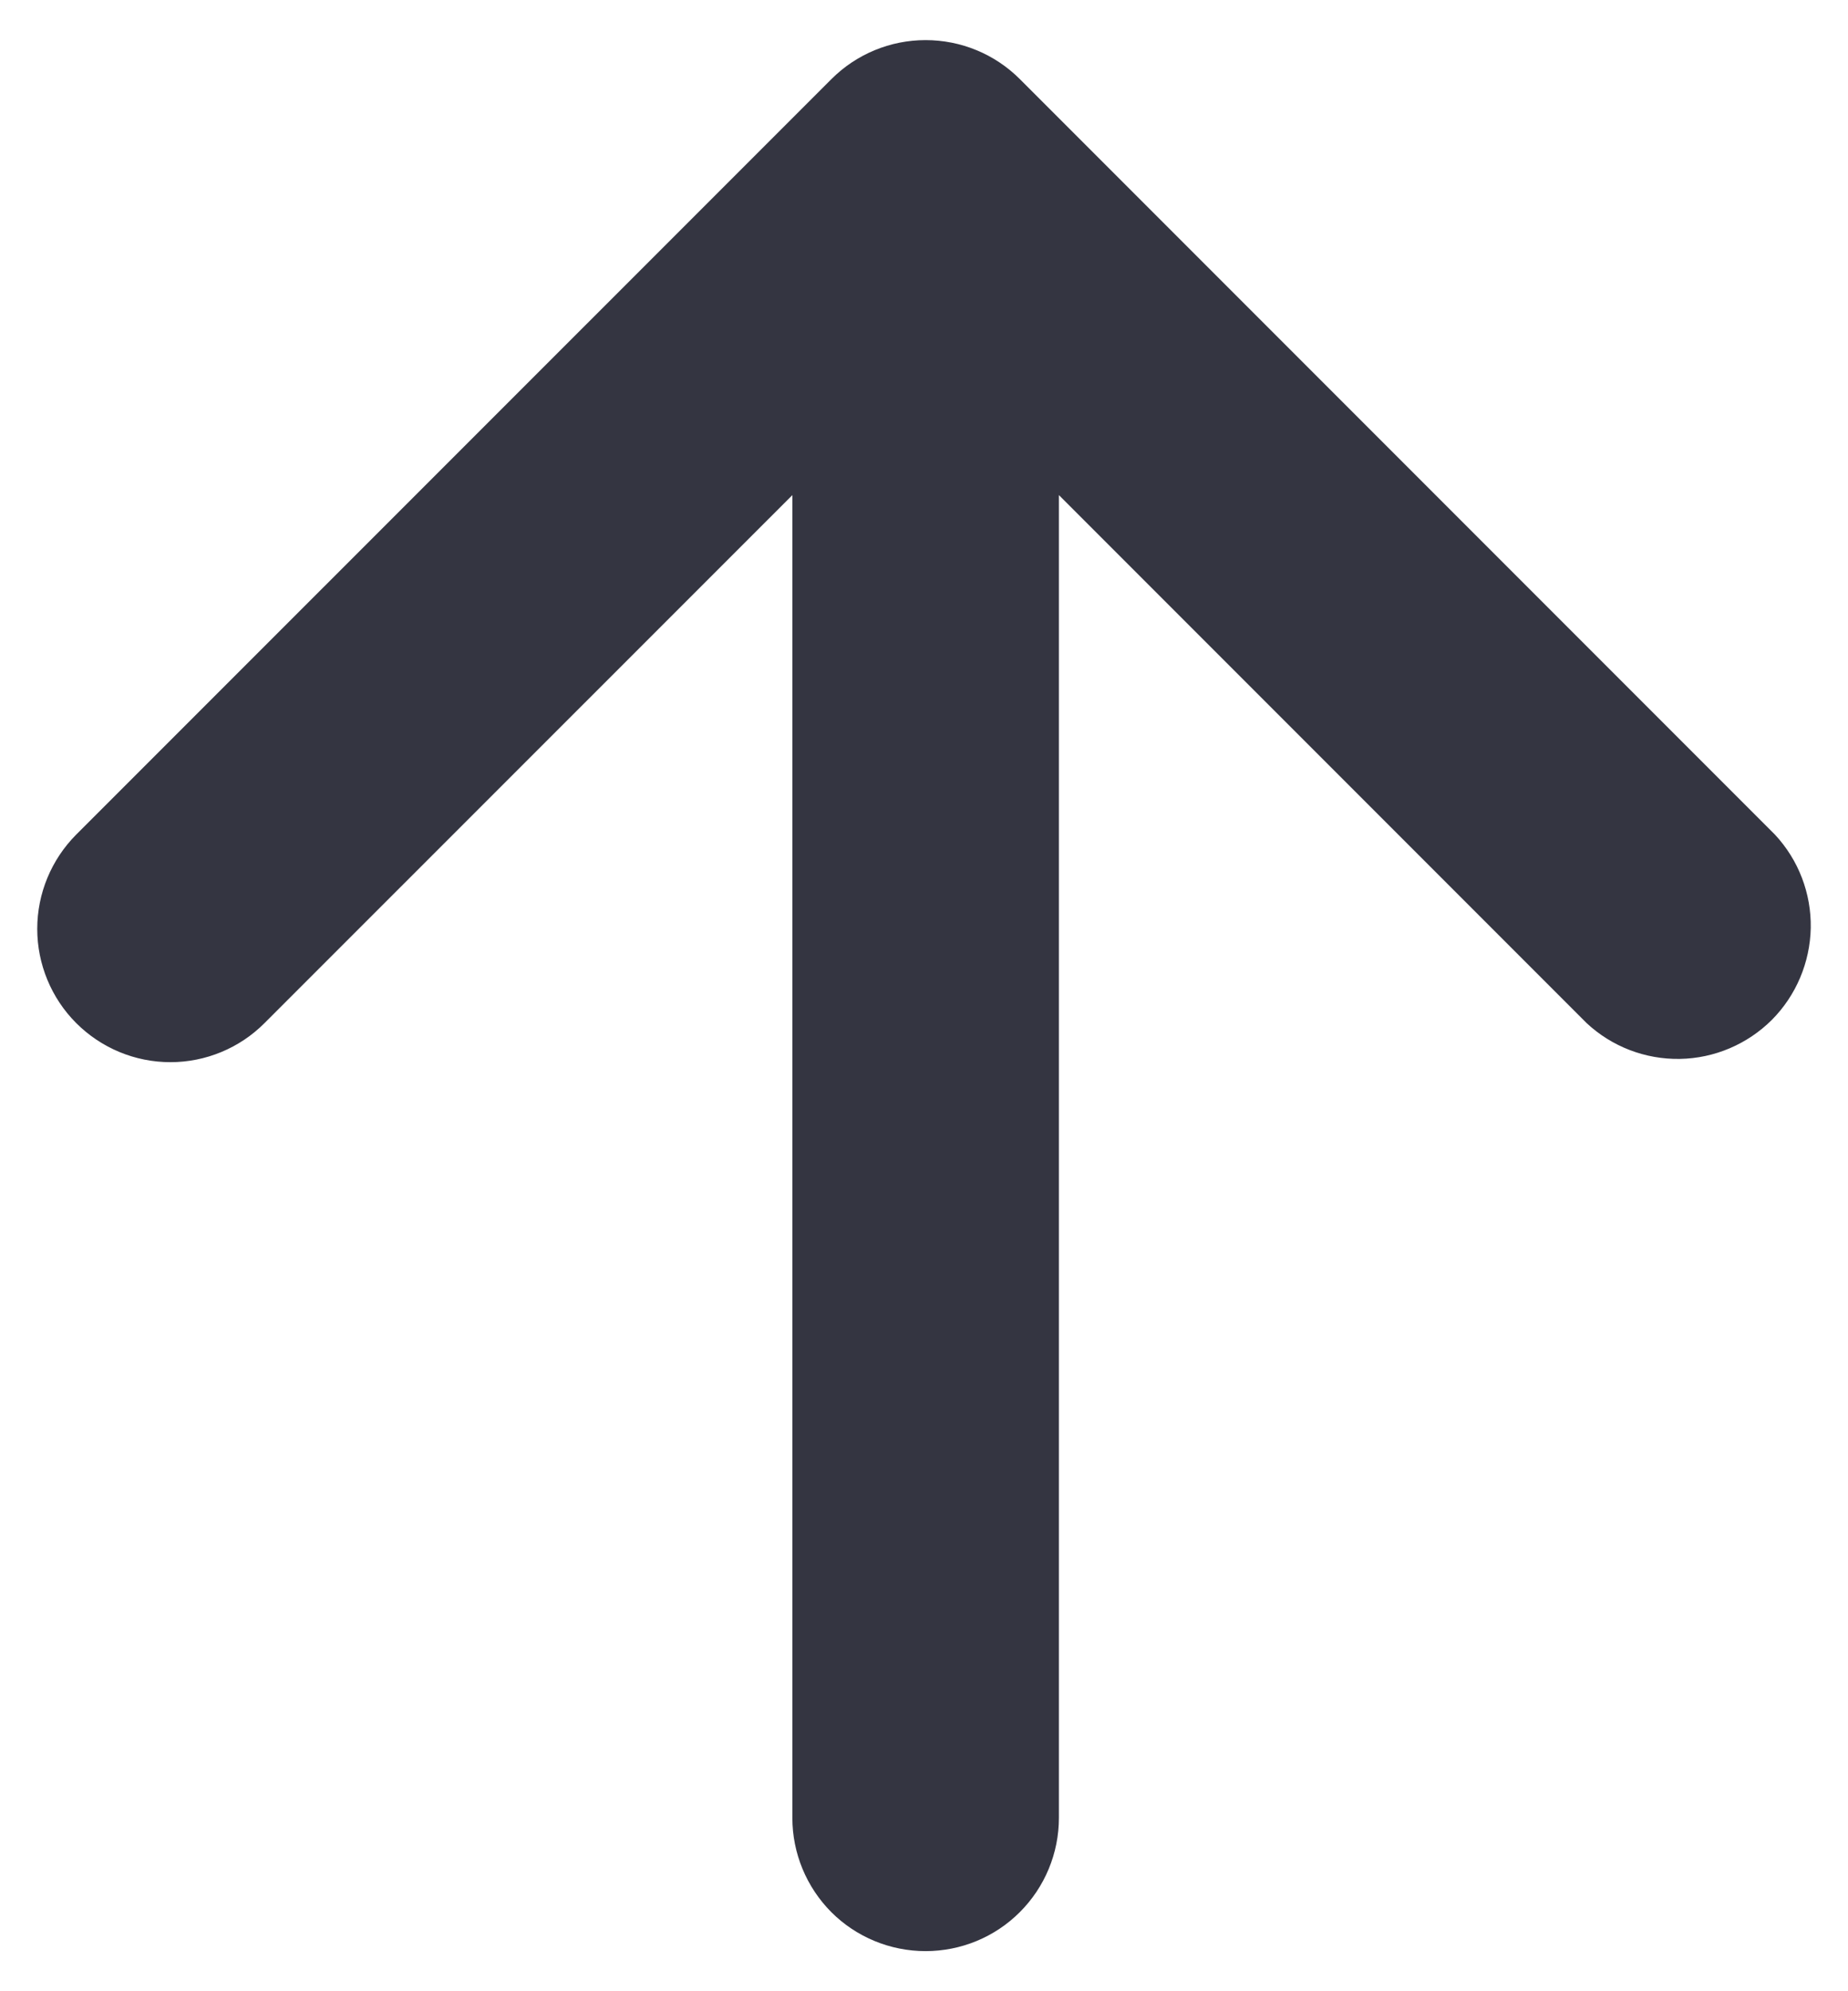 <svg width="13" height="14" viewBox="0 0 13 14" fill="none" xmlns="http://www.w3.org/2000/svg">
<path d="M0.536 7.193C0.361 7.018 0.262 6.779 0.262 6.531C0.262 6.282 0.361 6.044 0.536 5.868L5.849 0.556C6.025 0.38 6.263 0.282 6.511 0.282C6.76 0.282 6.998 0.38 7.174 0.556L12.486 5.868C12.652 6.046 12.742 6.281 12.738 6.524C12.733 6.767 12.635 6.999 12.464 7.171C12.292 7.342 12.06 7.441 11.817 7.445C11.574 7.449 11.339 7.359 11.161 7.193L7.449 3.481V12.781C7.449 13.03 7.35 13.268 7.174 13.444C6.998 13.62 6.76 13.718 6.511 13.718C6.263 13.718 6.024 13.62 5.848 13.444C5.673 13.268 5.574 13.03 5.574 12.781V3.481L1.861 7.193C1.686 7.369 1.447 7.468 1.199 7.468C0.95 7.468 0.712 7.369 0.536 7.193Z" fill="#343541"/>
</svg>
